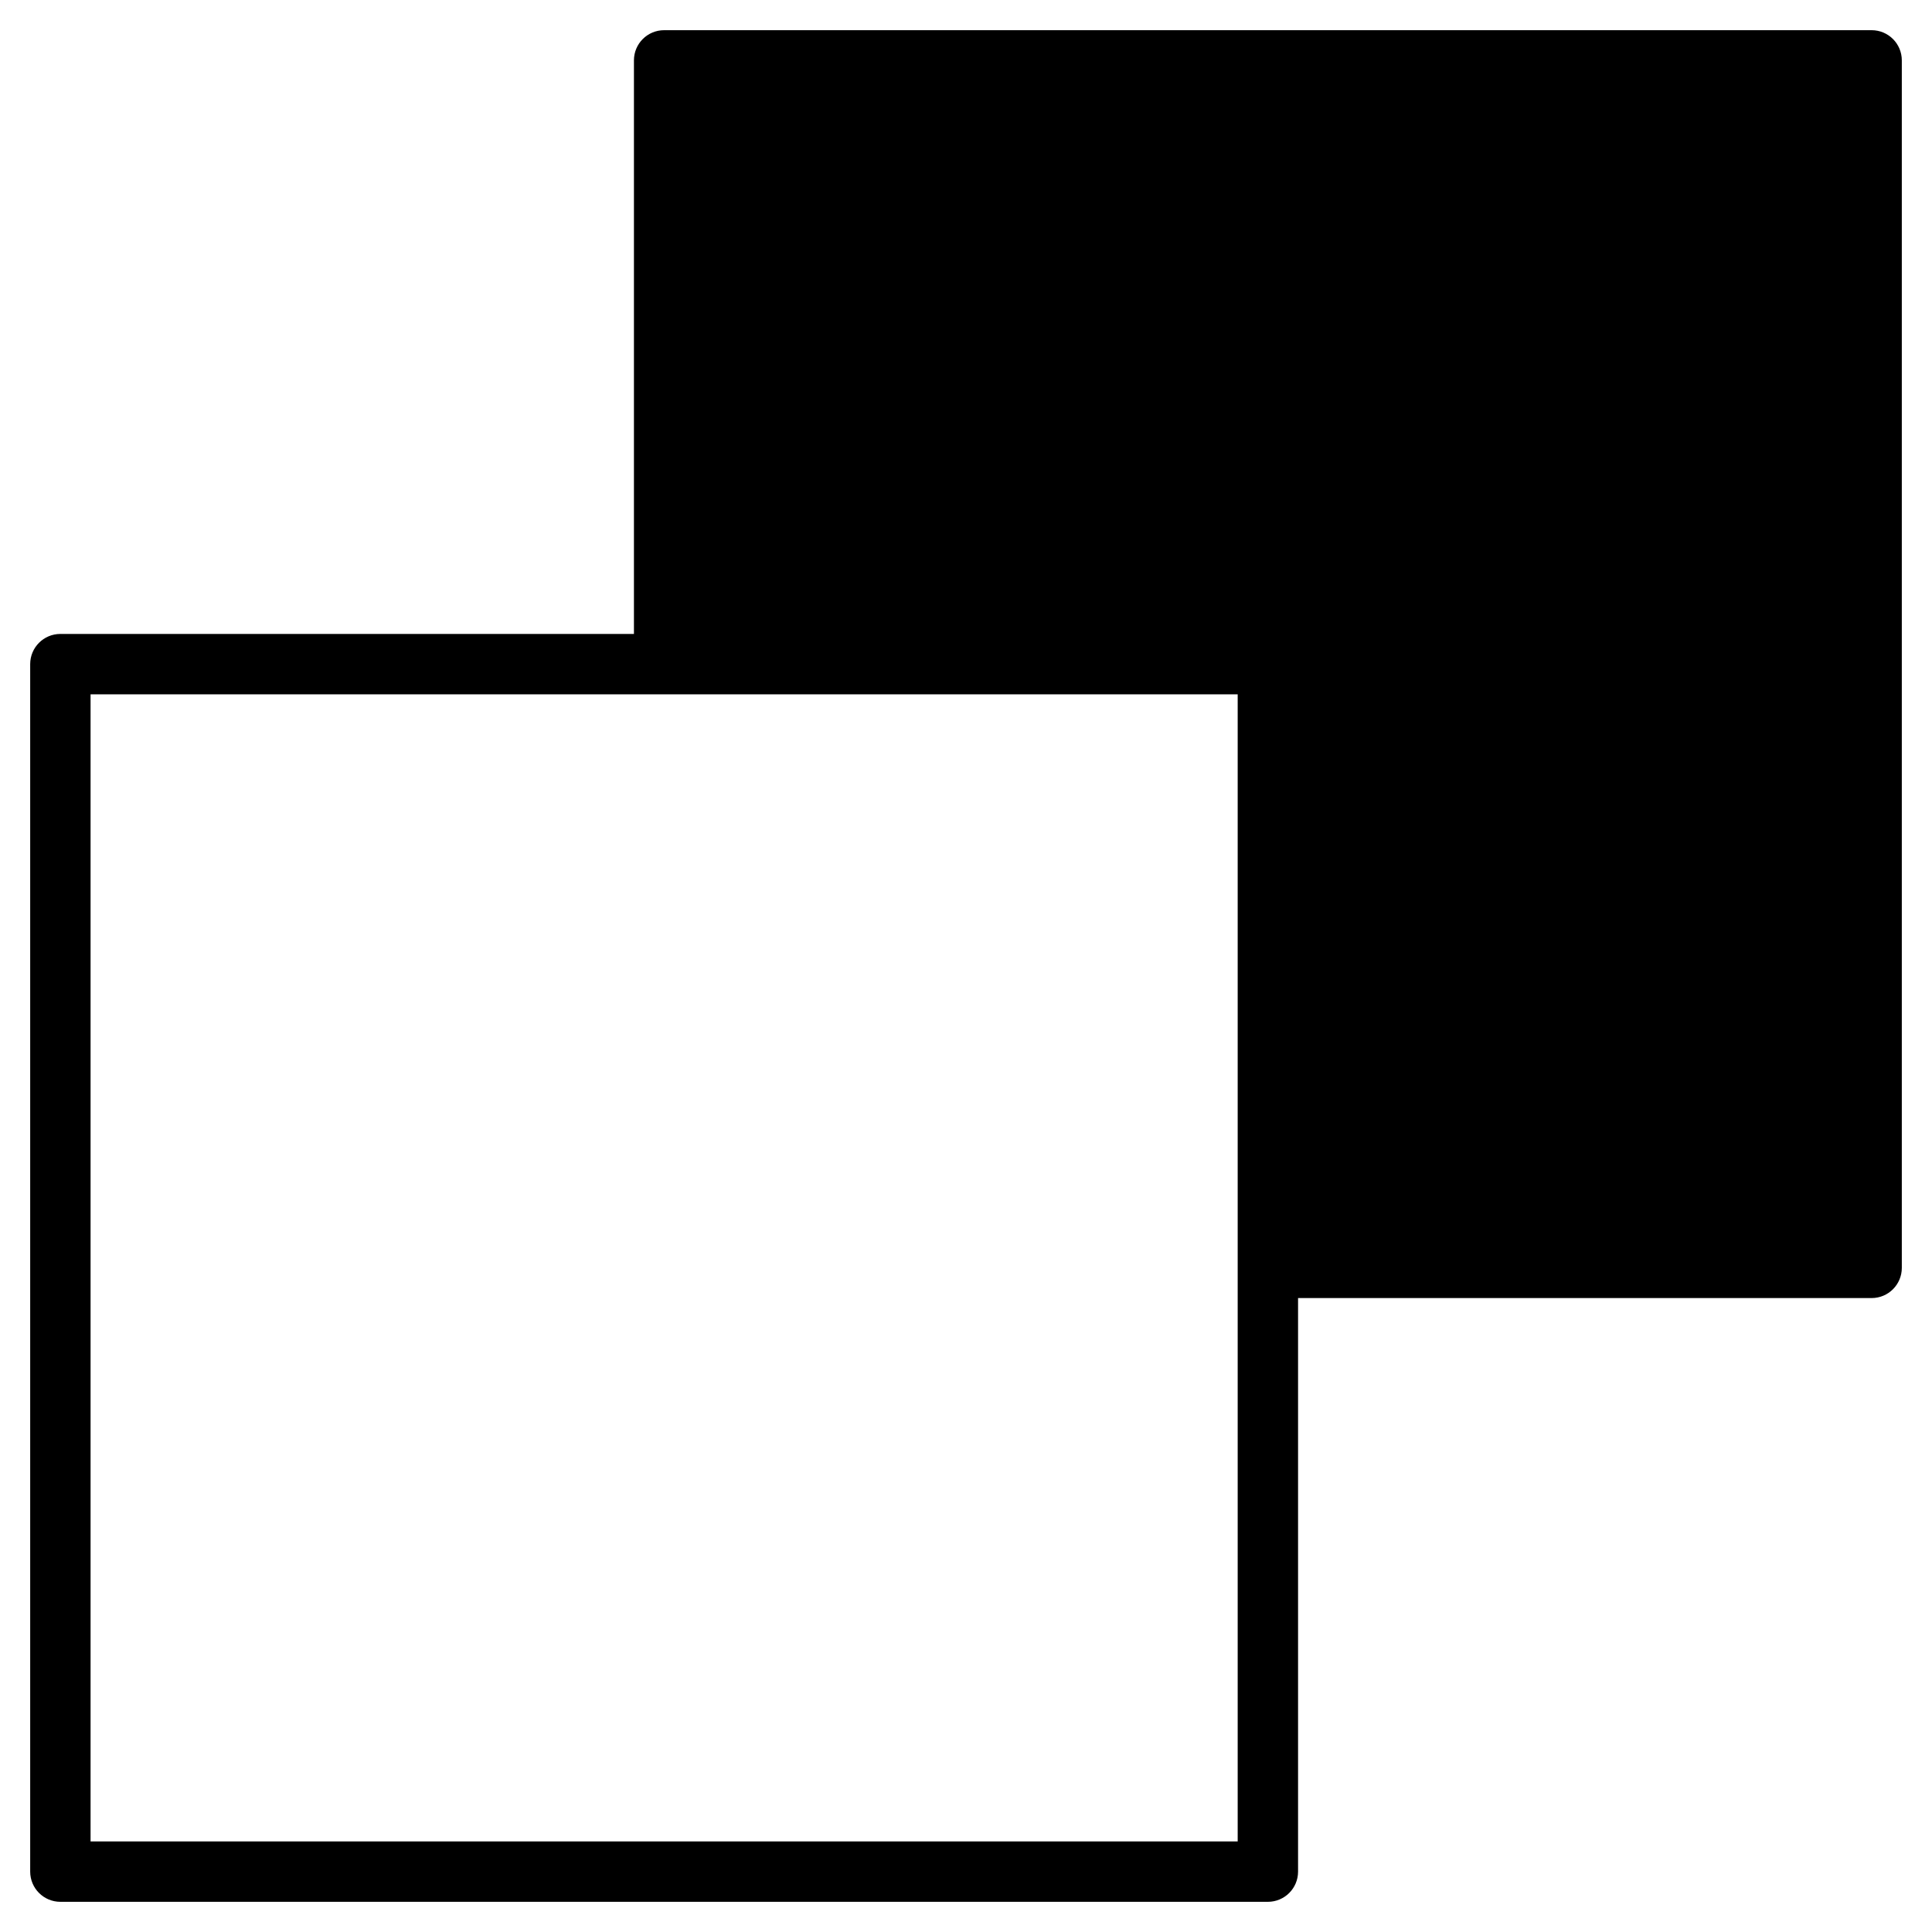 <?xml version="1.0" encoding="utf-8"?>
<!-- Generator: Adobe Illustrator 19.2.1, SVG Export Plug-In . SVG Version: 6.00 Build 0)  -->
<!DOCTYPE svg PUBLIC "-//W3C//DTD SVG 1.1//EN" "http://www.w3.org/Graphics/SVG/1.1/DTD/svg11.dtd">
<svg version="1.1" id="Layer_1" xmlns="http://www.w3.org/2000/svg" xmlns:xlink="http://www.w3.org/1999/xlink" x="0px" y="0px"
	 width="64px" height="64px" viewBox="0 0 64 64" enable-background="new 0 0 64 64" xml:space="preserve">
<path d="M62,1H22c-0.552,0-1,0.447-1,1v19H2c-0.552,0-1,0.447-1,1v40c0,0.553,0.448,1,1,1h40c0.552,0,1-0.447,1-1V43h19
	c0.552,0,1-0.447,1-1V2C63,1.447,62.552,1,62,1z M41,42v19H3V23h19h19V42z"/>
</svg>
